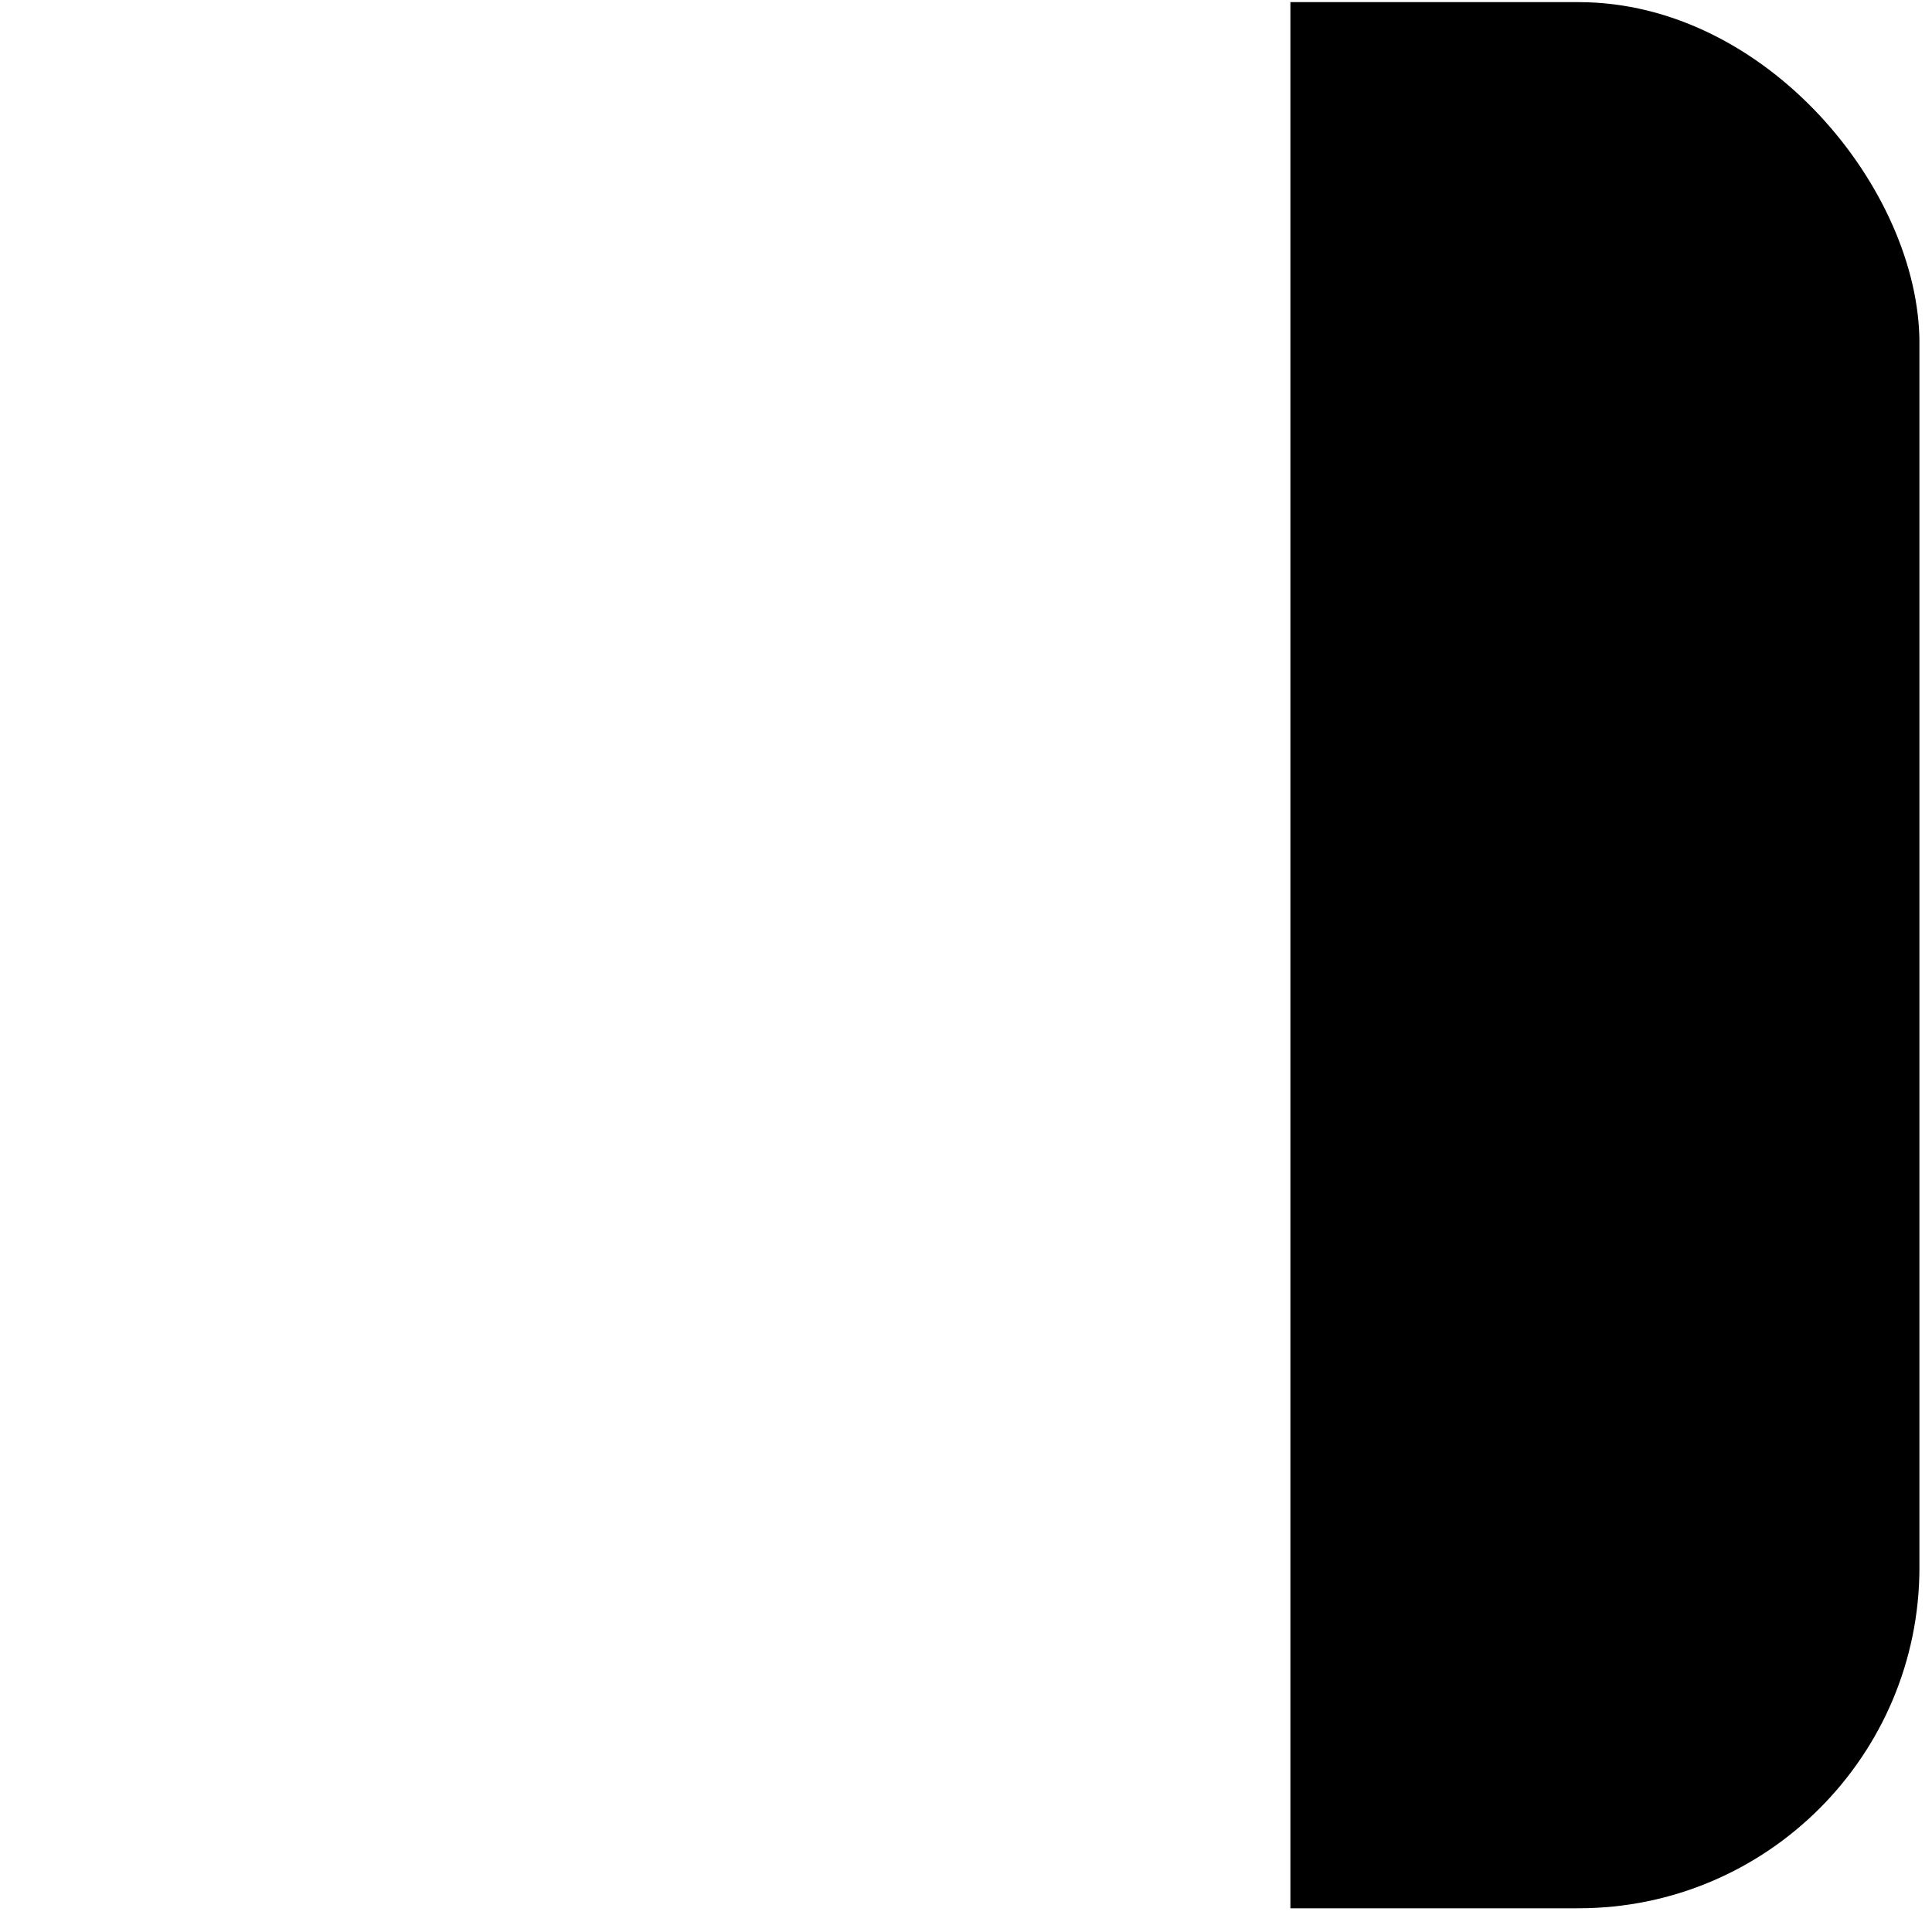 <svg width="68" height="68" viewBox="0 0 68 68" fill="none" xmlns="http://www.w3.org/2000/svg">
<g clip-path="url(#clip0_2292_4507)">
<path d="M67.557 0.075H45.418V67.165H67.557V0.075Z" fill="black"/>
</g>
<defs>
<clipPath id="clip0_2292_4507">
<rect x="0.468" y="0.075" width="67.09" height="67.09" rx="12" fill="white"/>
</clipPath>
</defs>
</svg>
